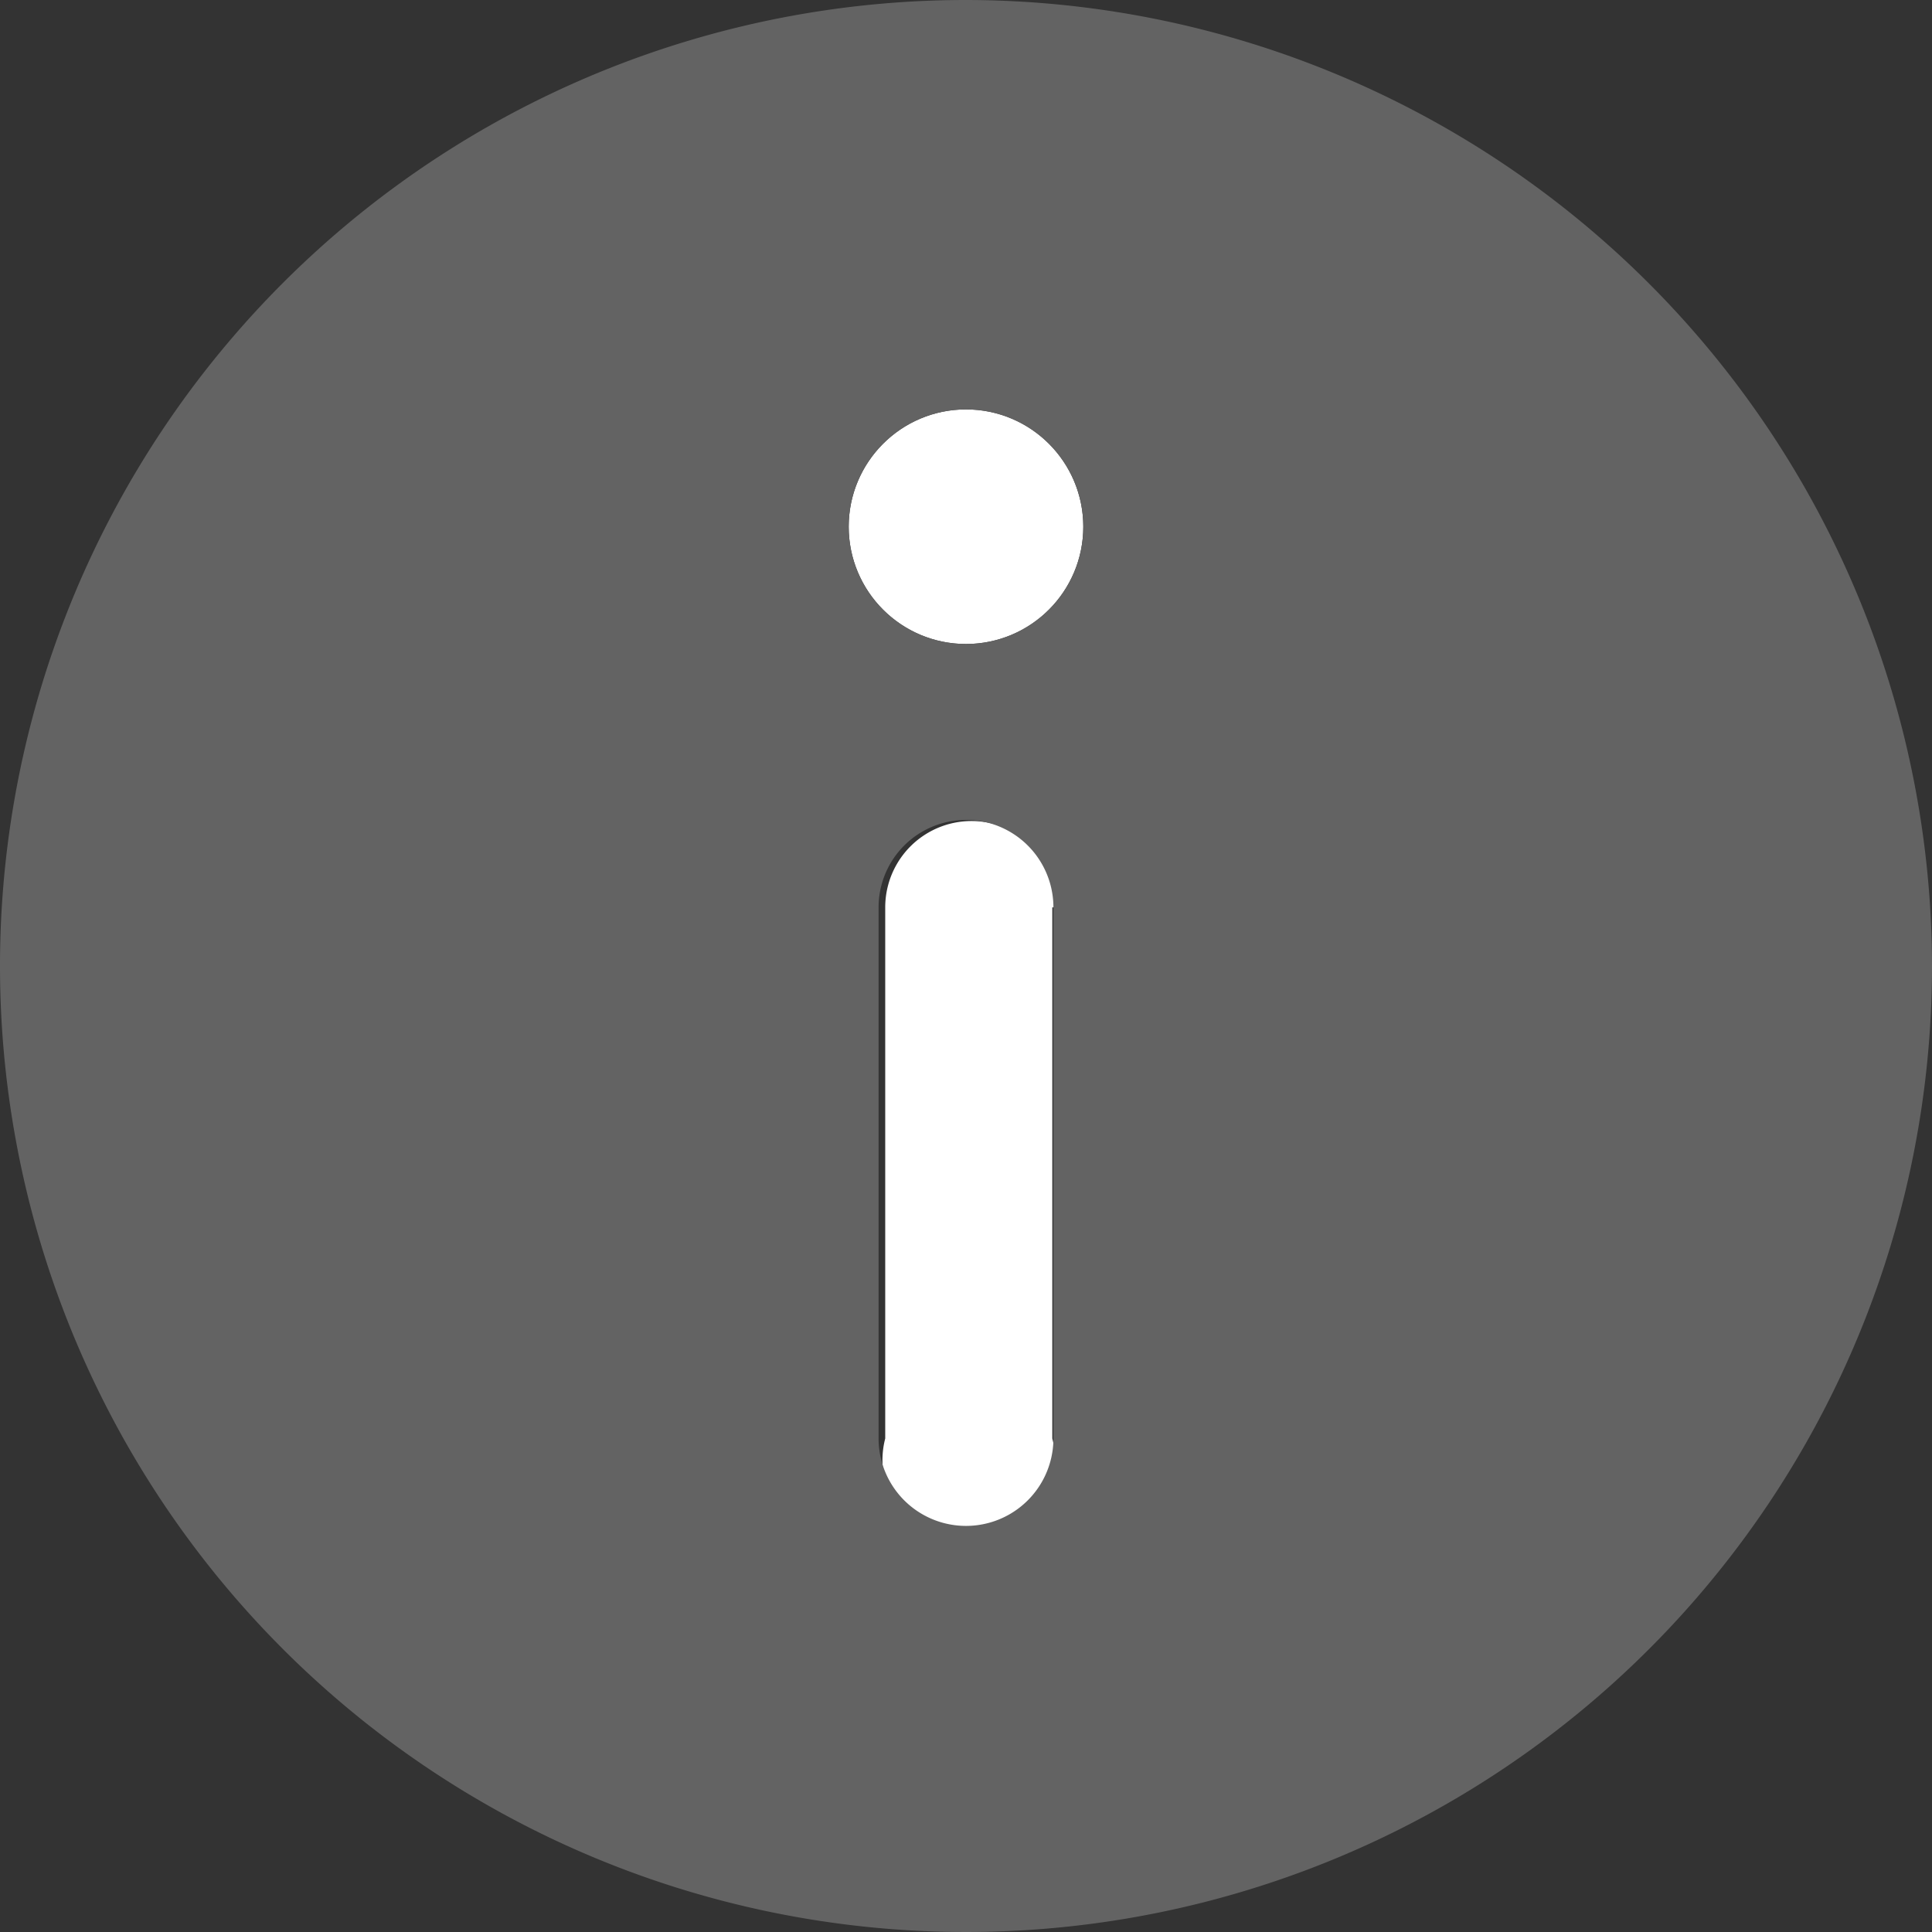 <svg xmlns="http://www.w3.org/2000/svg" viewBox="0 0 17.46 17.46"><rect x="0" y="0" width="17.46" height="17.46" fill="#333333" stroke="none"/><defs><style>.cls-1{fill:#fff;}.cls-2{fill:#636363;}</style></defs><title>Recurso 7</title><g id="Capa_2" data-name="Capa 2"><g id="Capa_1-2" data-name="Capa 1"><circle class="cls-1" cx="8.73" cy="4.76" r="1.06"/><path class="cls-1" d="M9.51,8.2V13A.78.78,0,1,1,8,13V8.2a.78.78,0,1,1,1.56,0Z"/><path class="cls-2" d="M8.73,0a8.73,8.73,0,1,0,8.73,8.73A8.74,8.74,0,0,0,8.73,0Zm.79,13a.79.79,0,1,1-1.58,0V8.2a.79.79,0,0,1,1.58,0ZM8.73,5.82A1.06,1.06,0,1,1,9.79,4.76,1.06,1.06,0,0,1,8.73,5.82Z"/></g></g></svg>